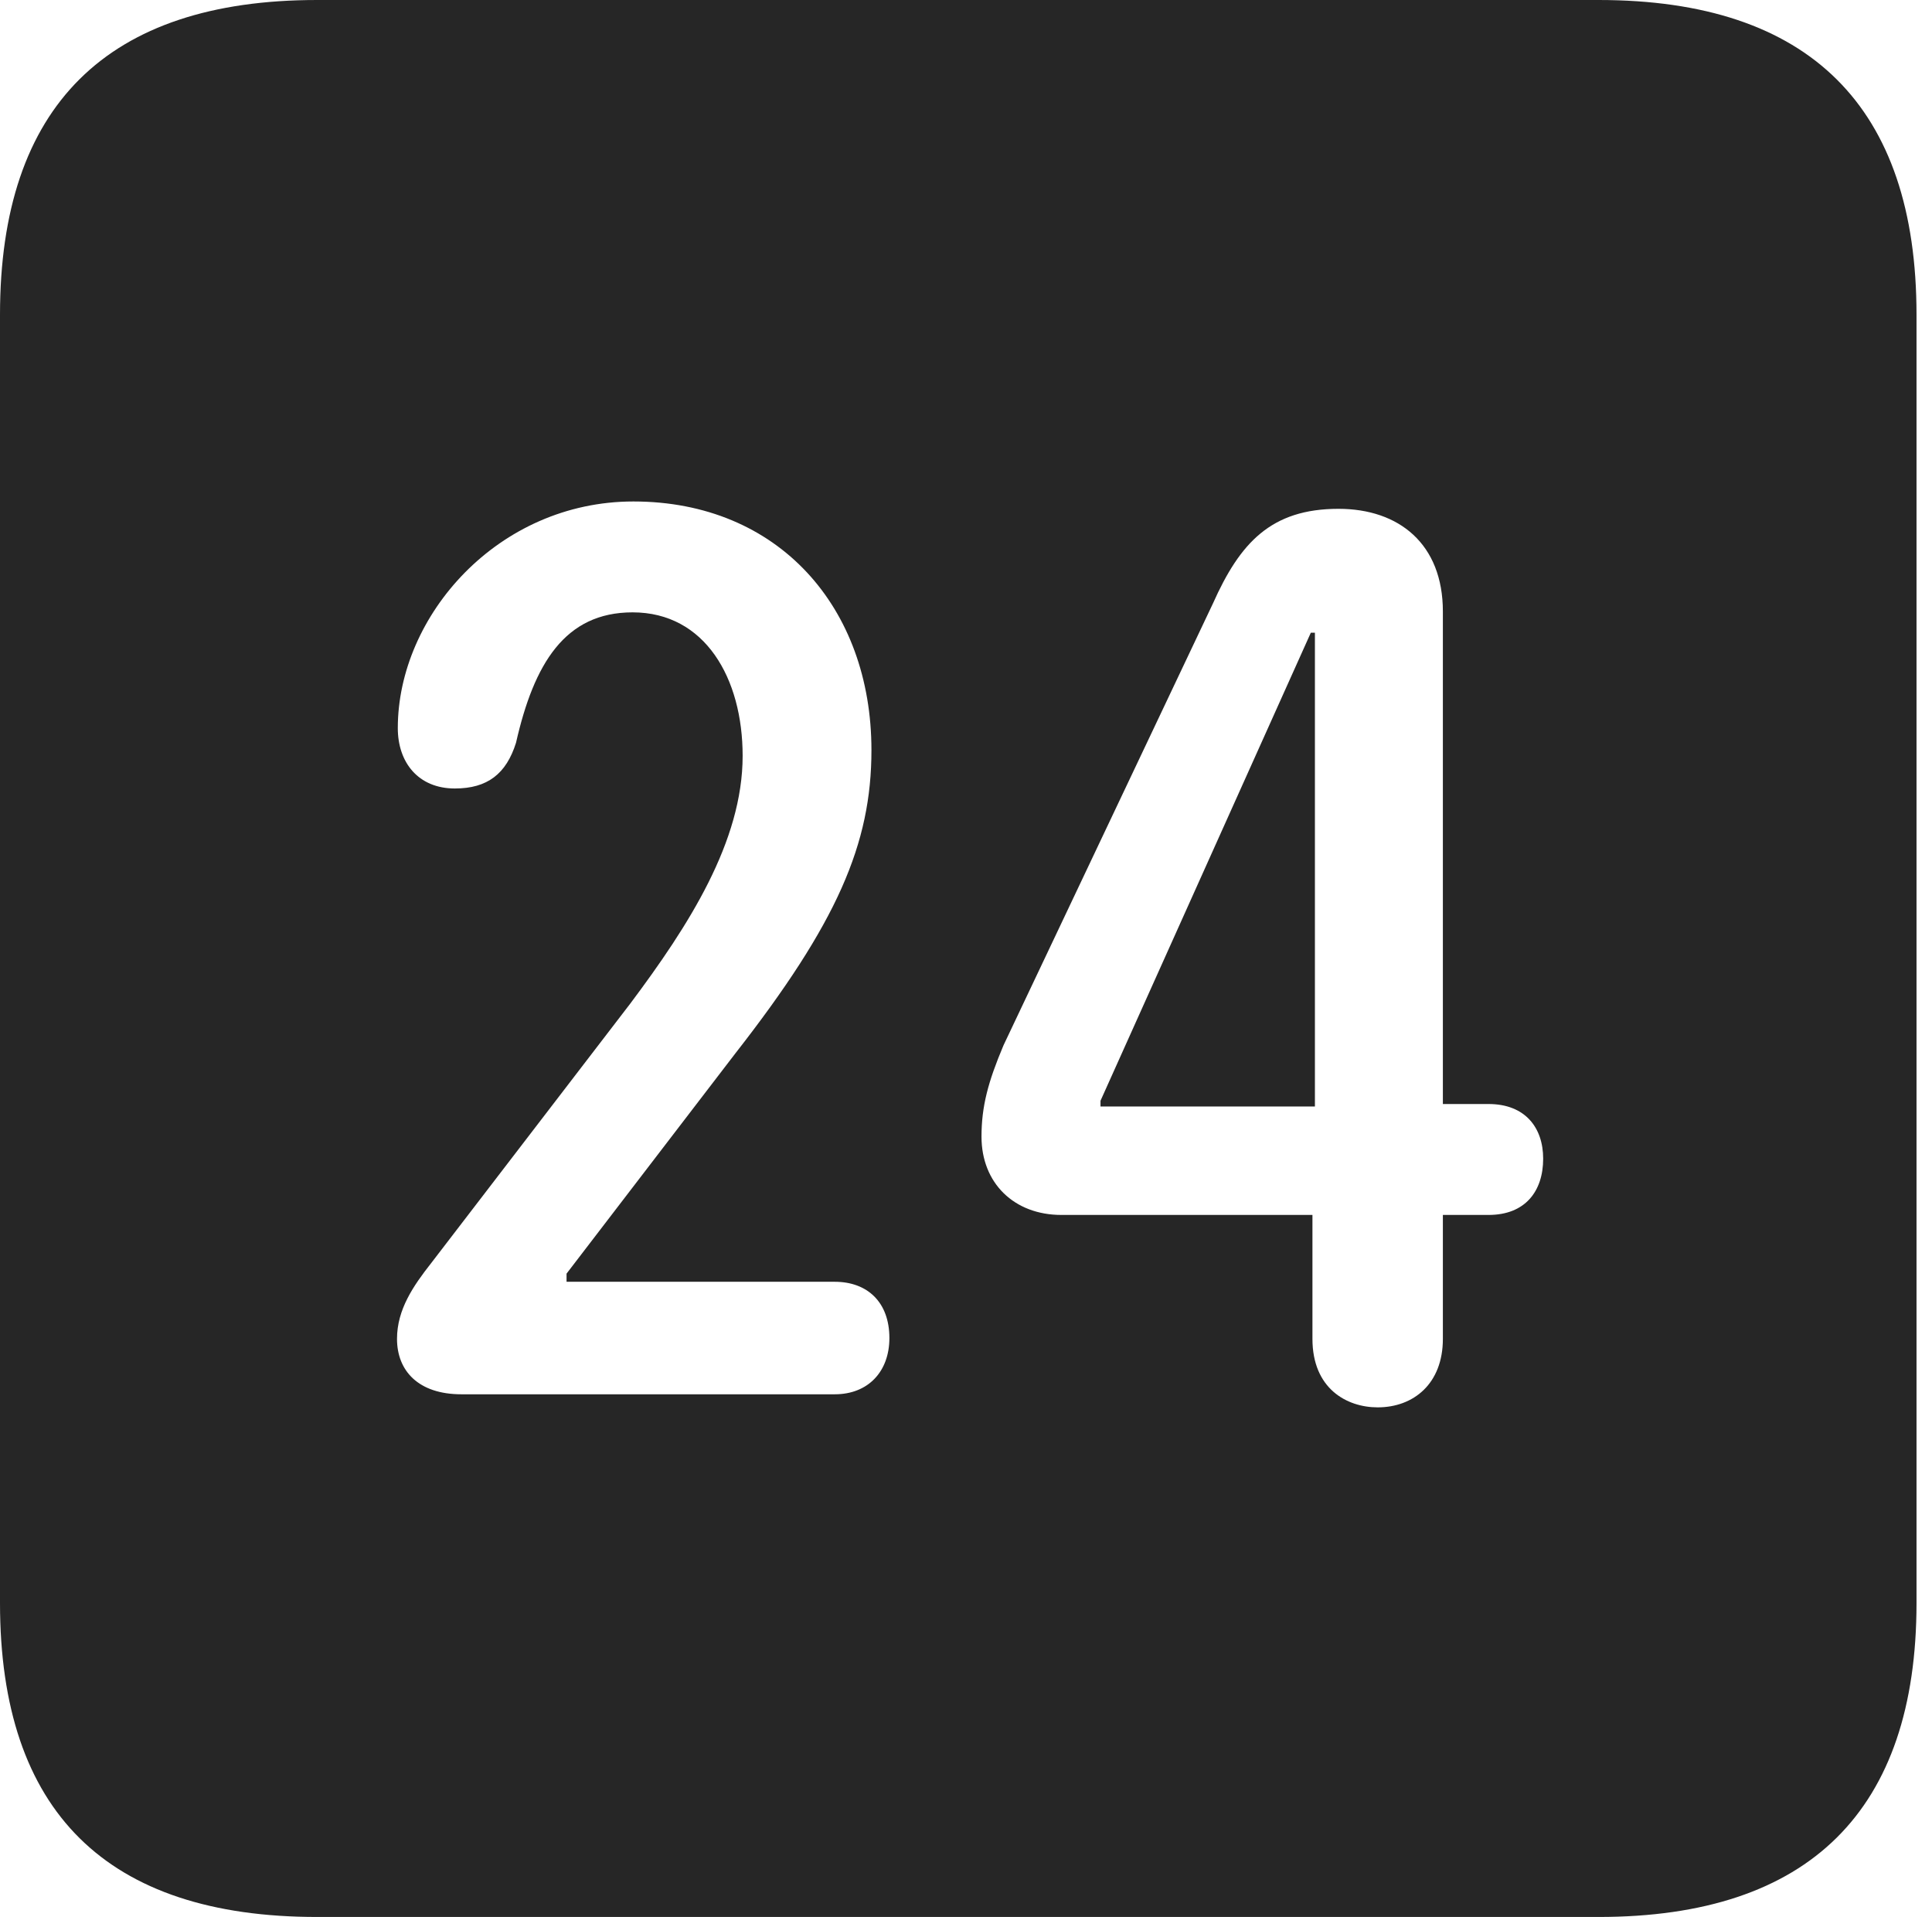 <?xml version="1.0" encoding="UTF-8"?>
<!--Generator: Apple Native CoreSVG 326-->
<!DOCTYPE svg
PUBLIC "-//W3C//DTD SVG 1.1//EN"
       "http://www.w3.org/Graphics/SVG/1.1/DTD/svg11.dtd">
<svg version="1.1" xmlns="http://www.w3.org/2000/svg" xmlns:xlink="http://www.w3.org/1999/xlink" viewBox="0 0 46.289 45.918">
 <g>
  <rect height="45.918" opacity="0" width="46.289" x="0" y="0"/>
  <path d="M45.918 7.539L45.918 38.398C45.918 43.359 43.359 45.918 38.301 45.918L7.598 45.918C2.559 45.918 0 43.398 0 38.398L0 7.539C0 2.539 2.559 0 7.598 0L38.301 0C43.359 0 45.918 2.559 45.918 7.539ZM29.062 14.453L24.043 25.039C23.672 25.918 23.516 26.504 23.516 27.227C23.516 28.34 24.297 29.102 25.43 29.102L31.445 29.102L31.445 32.07C31.445 33.262 32.266 33.711 33.008 33.711C33.867 33.711 34.57 33.145 34.57 32.07L34.57 29.102L35.664 29.102C36.543 29.102 36.973 28.535 36.973 27.754C36.973 27.012 36.543 26.445 35.664 26.445L34.57 26.445L34.57 14.648C34.57 13.027 33.516 12.188 32.07 12.188C30.449 12.188 29.707 13.008 29.062 14.453ZM9.531 17.441C9.531 18.262 10.02 18.887 10.898 18.887C11.68 18.887 12.129 18.535 12.363 17.793C12.793 15.898 13.535 14.668 15.156 14.668C16.895 14.668 17.793 16.25 17.793 18.105C17.793 20.156 16.504 22.168 15.098 24.043L10.332 30.254C9.902 30.801 9.512 31.367 9.512 32.07C9.512 32.832 10.02 33.398 11.055 33.398L20 33.398C20.801 33.398 21.309 32.852 21.309 32.051C21.309 31.191 20.781 30.703 20 30.703L13.574 30.703L13.574 30.508L17.617 25.234C20.059 22.109 20.879 20.215 20.879 17.969C20.879 14.551 18.652 12.012 15.176 12.012C11.934 12.012 9.531 14.746 9.531 17.441ZM31.504 26.504L26.367 26.504L26.367 26.367L31.406 15.156L31.504 15.156Z" fill="black" fill-opacity="0.85"/>
 </g>
</svg>
